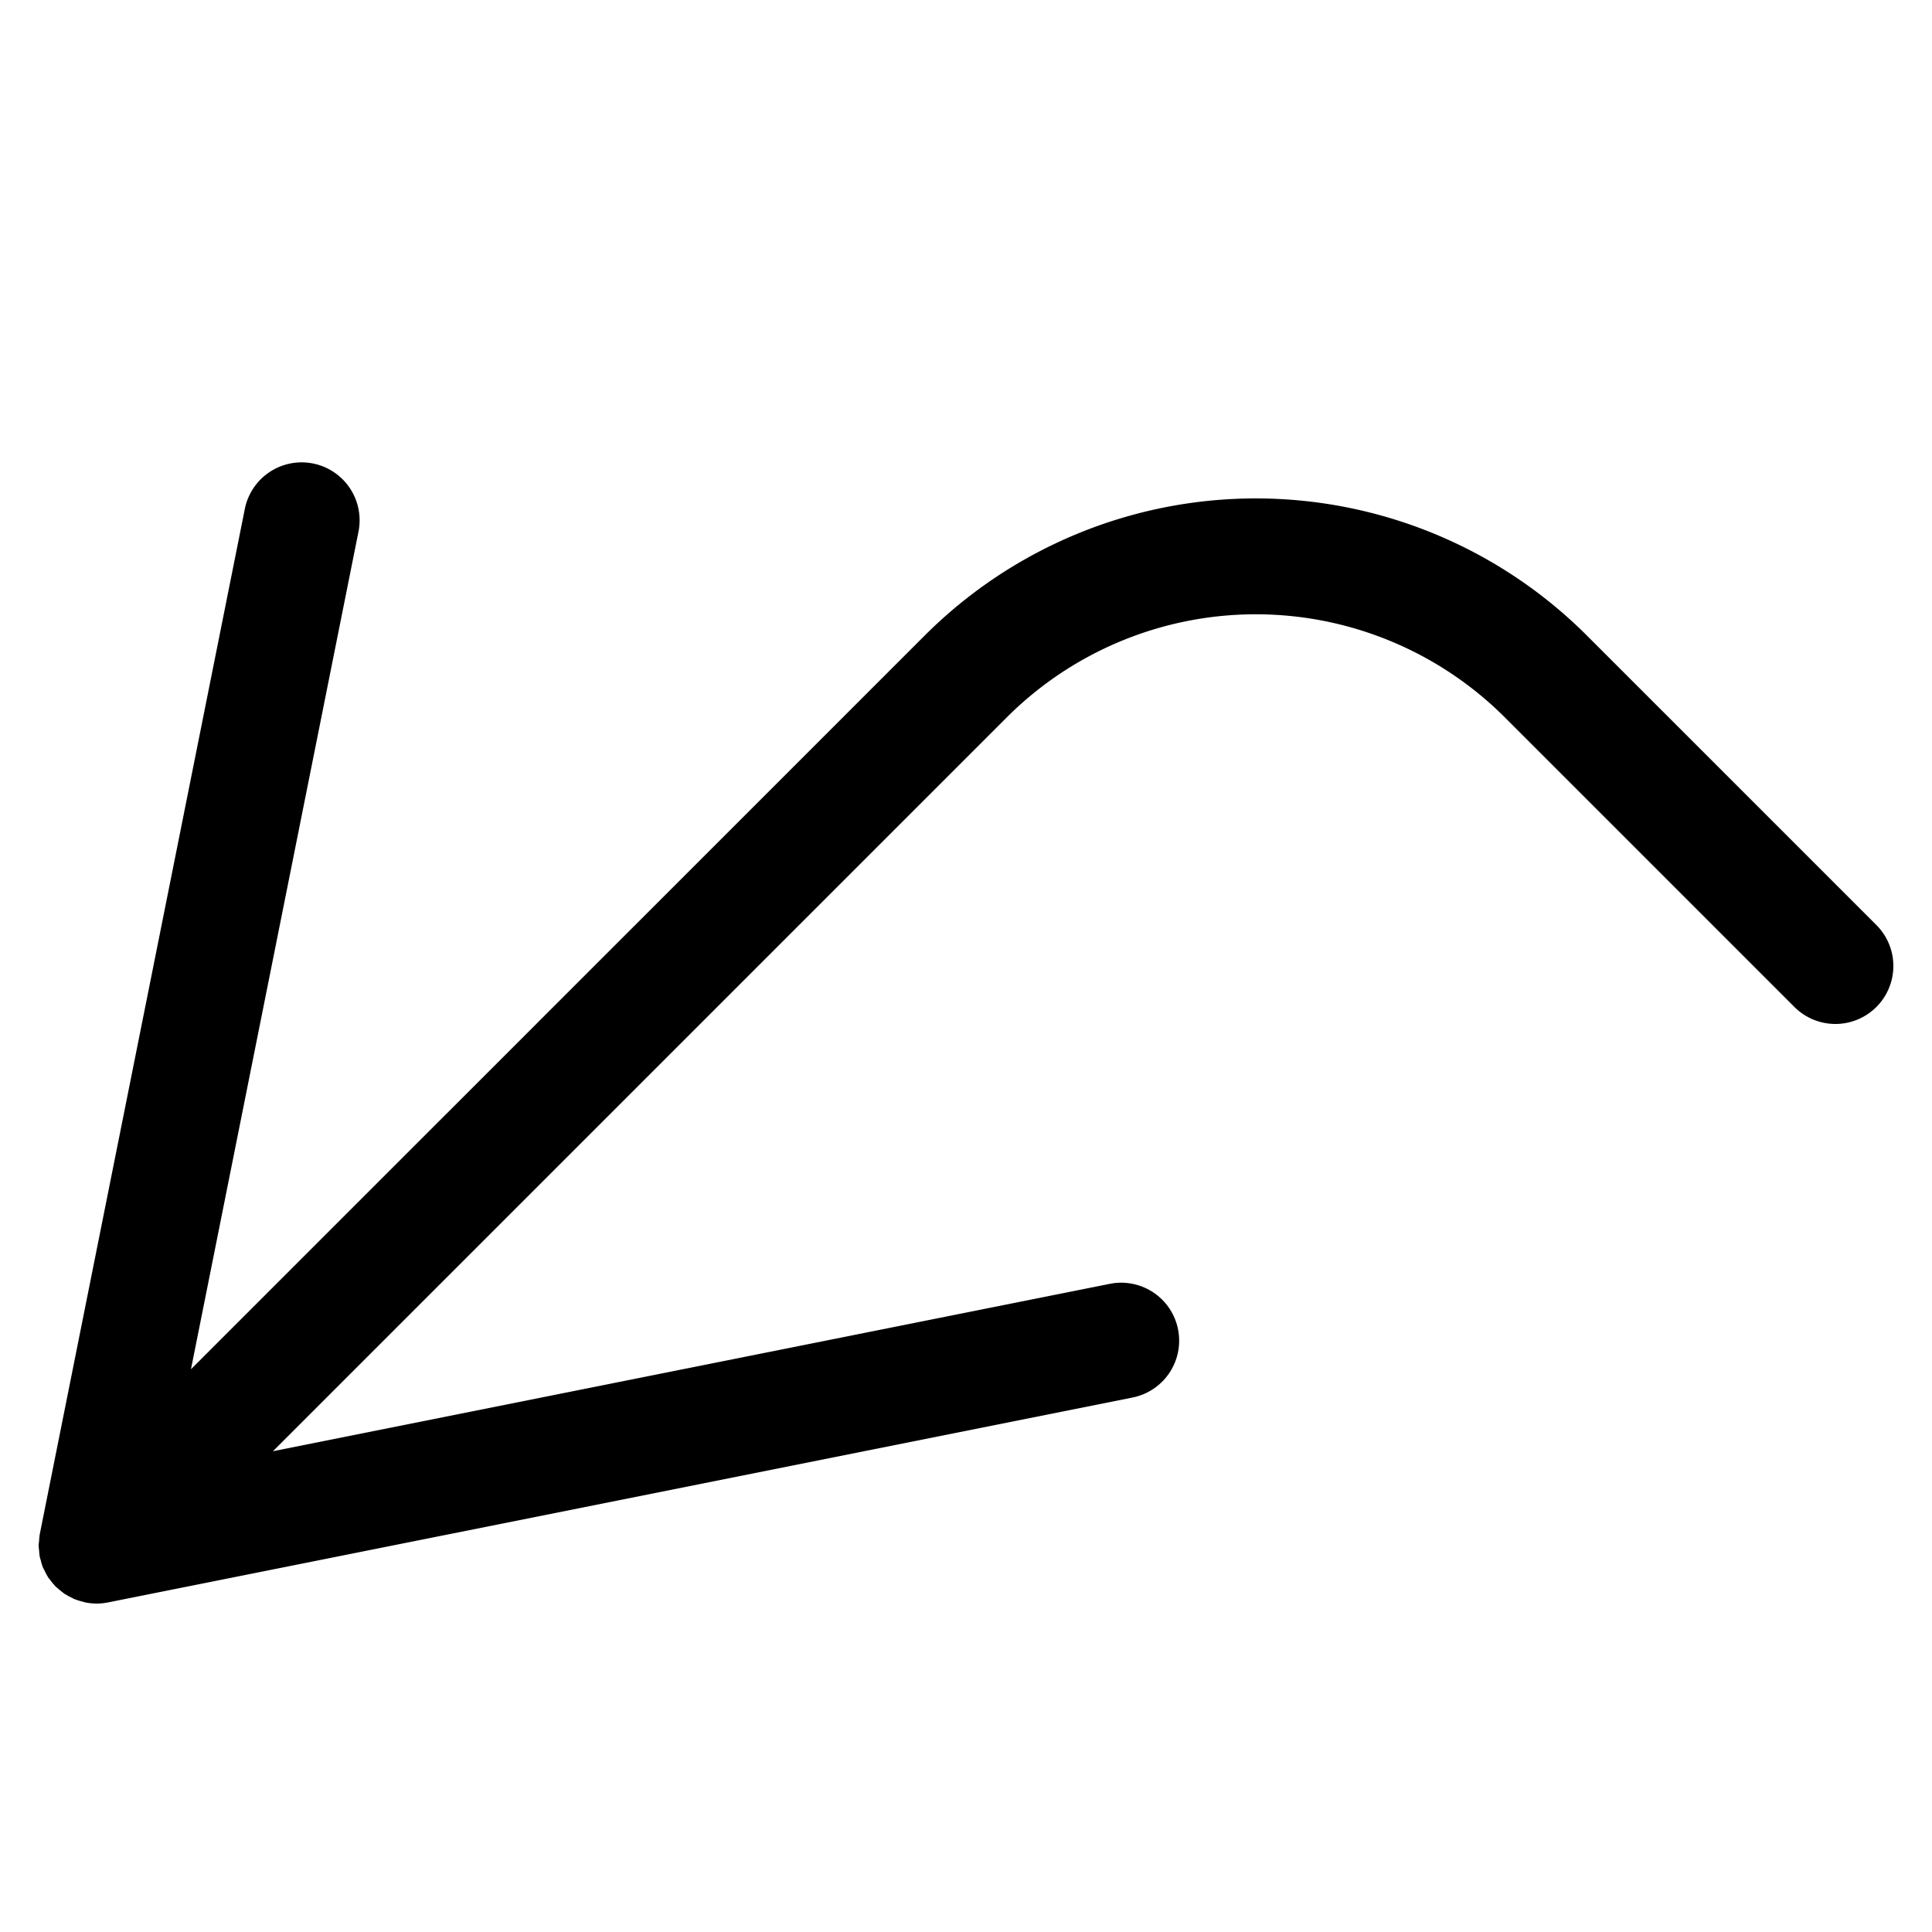 <svg xmlns="http://www.w3.org/2000/svg" width="100" height="100" viewBox="0 0 100 100"><title>where</title><path d="M97.121,52.121a2.999,2.999,0,0,1-4.242,0l-15-15a18.236,18.236,0,0,0-25.758,0L14.127,75.115l43.318-8.664a3,3,0,0,1,1.176,5.884L5.588,82.942l-.006.001-.031.005a2.972,2.972,0,0,1-.547.053L5,83l-.003 0a2.973,2.973,0,0,1-.547-.053l-.031-.005-.007-.001c-.04-.008-.074-.025-.113-.035a3.001,3.001,0,0,1-.372-.11c-.025-.01-.051-.017-.076-.027-.05-.021-.095-.05-.144-.074a3.006,3.006,0,0,1-.275-.147c-.032-.02-.066-.035-.098-.056-.039-.026-.072-.058-.11-.086a2.99,2.99,0,0,1-.253-.211l-.011-.009c-.026-.024-.056-.041-.082-.067l-.003-.004c-.021-.021-.037-.046-.058-.068a2.991,2.991,0,0,1-.225-.276c-.029-.039-.064-.073-.091-.114-.01-.015-.018-.032-.027-.047a2.981,2.981,0,0,1-.174-.328c-.022-.047-.052-.09-.072-.138l-.013-.031a3.041,3.041,0,0,1-.11-.368c-.014-.052-.035-.102-.045-.155l-.001-.003-0-.005A2.994,2.994,0,0,1,2.024,80.251c-.007-.082-.023-.161-.023-.244v-.013c0-.083.017-.163.023-.244a2.994,2.994,0,0,1,.034-.333l0-.005.001-.005.003-.017L12.665,26.378a3,3,0,1,1,5.883,1.177L9.884,70.873,47.879,32.879a24.239,24.239,0,0,1,34.242,0l15,15A2.999,2.999,0,0,1,97.121,52.121Z"/></svg>